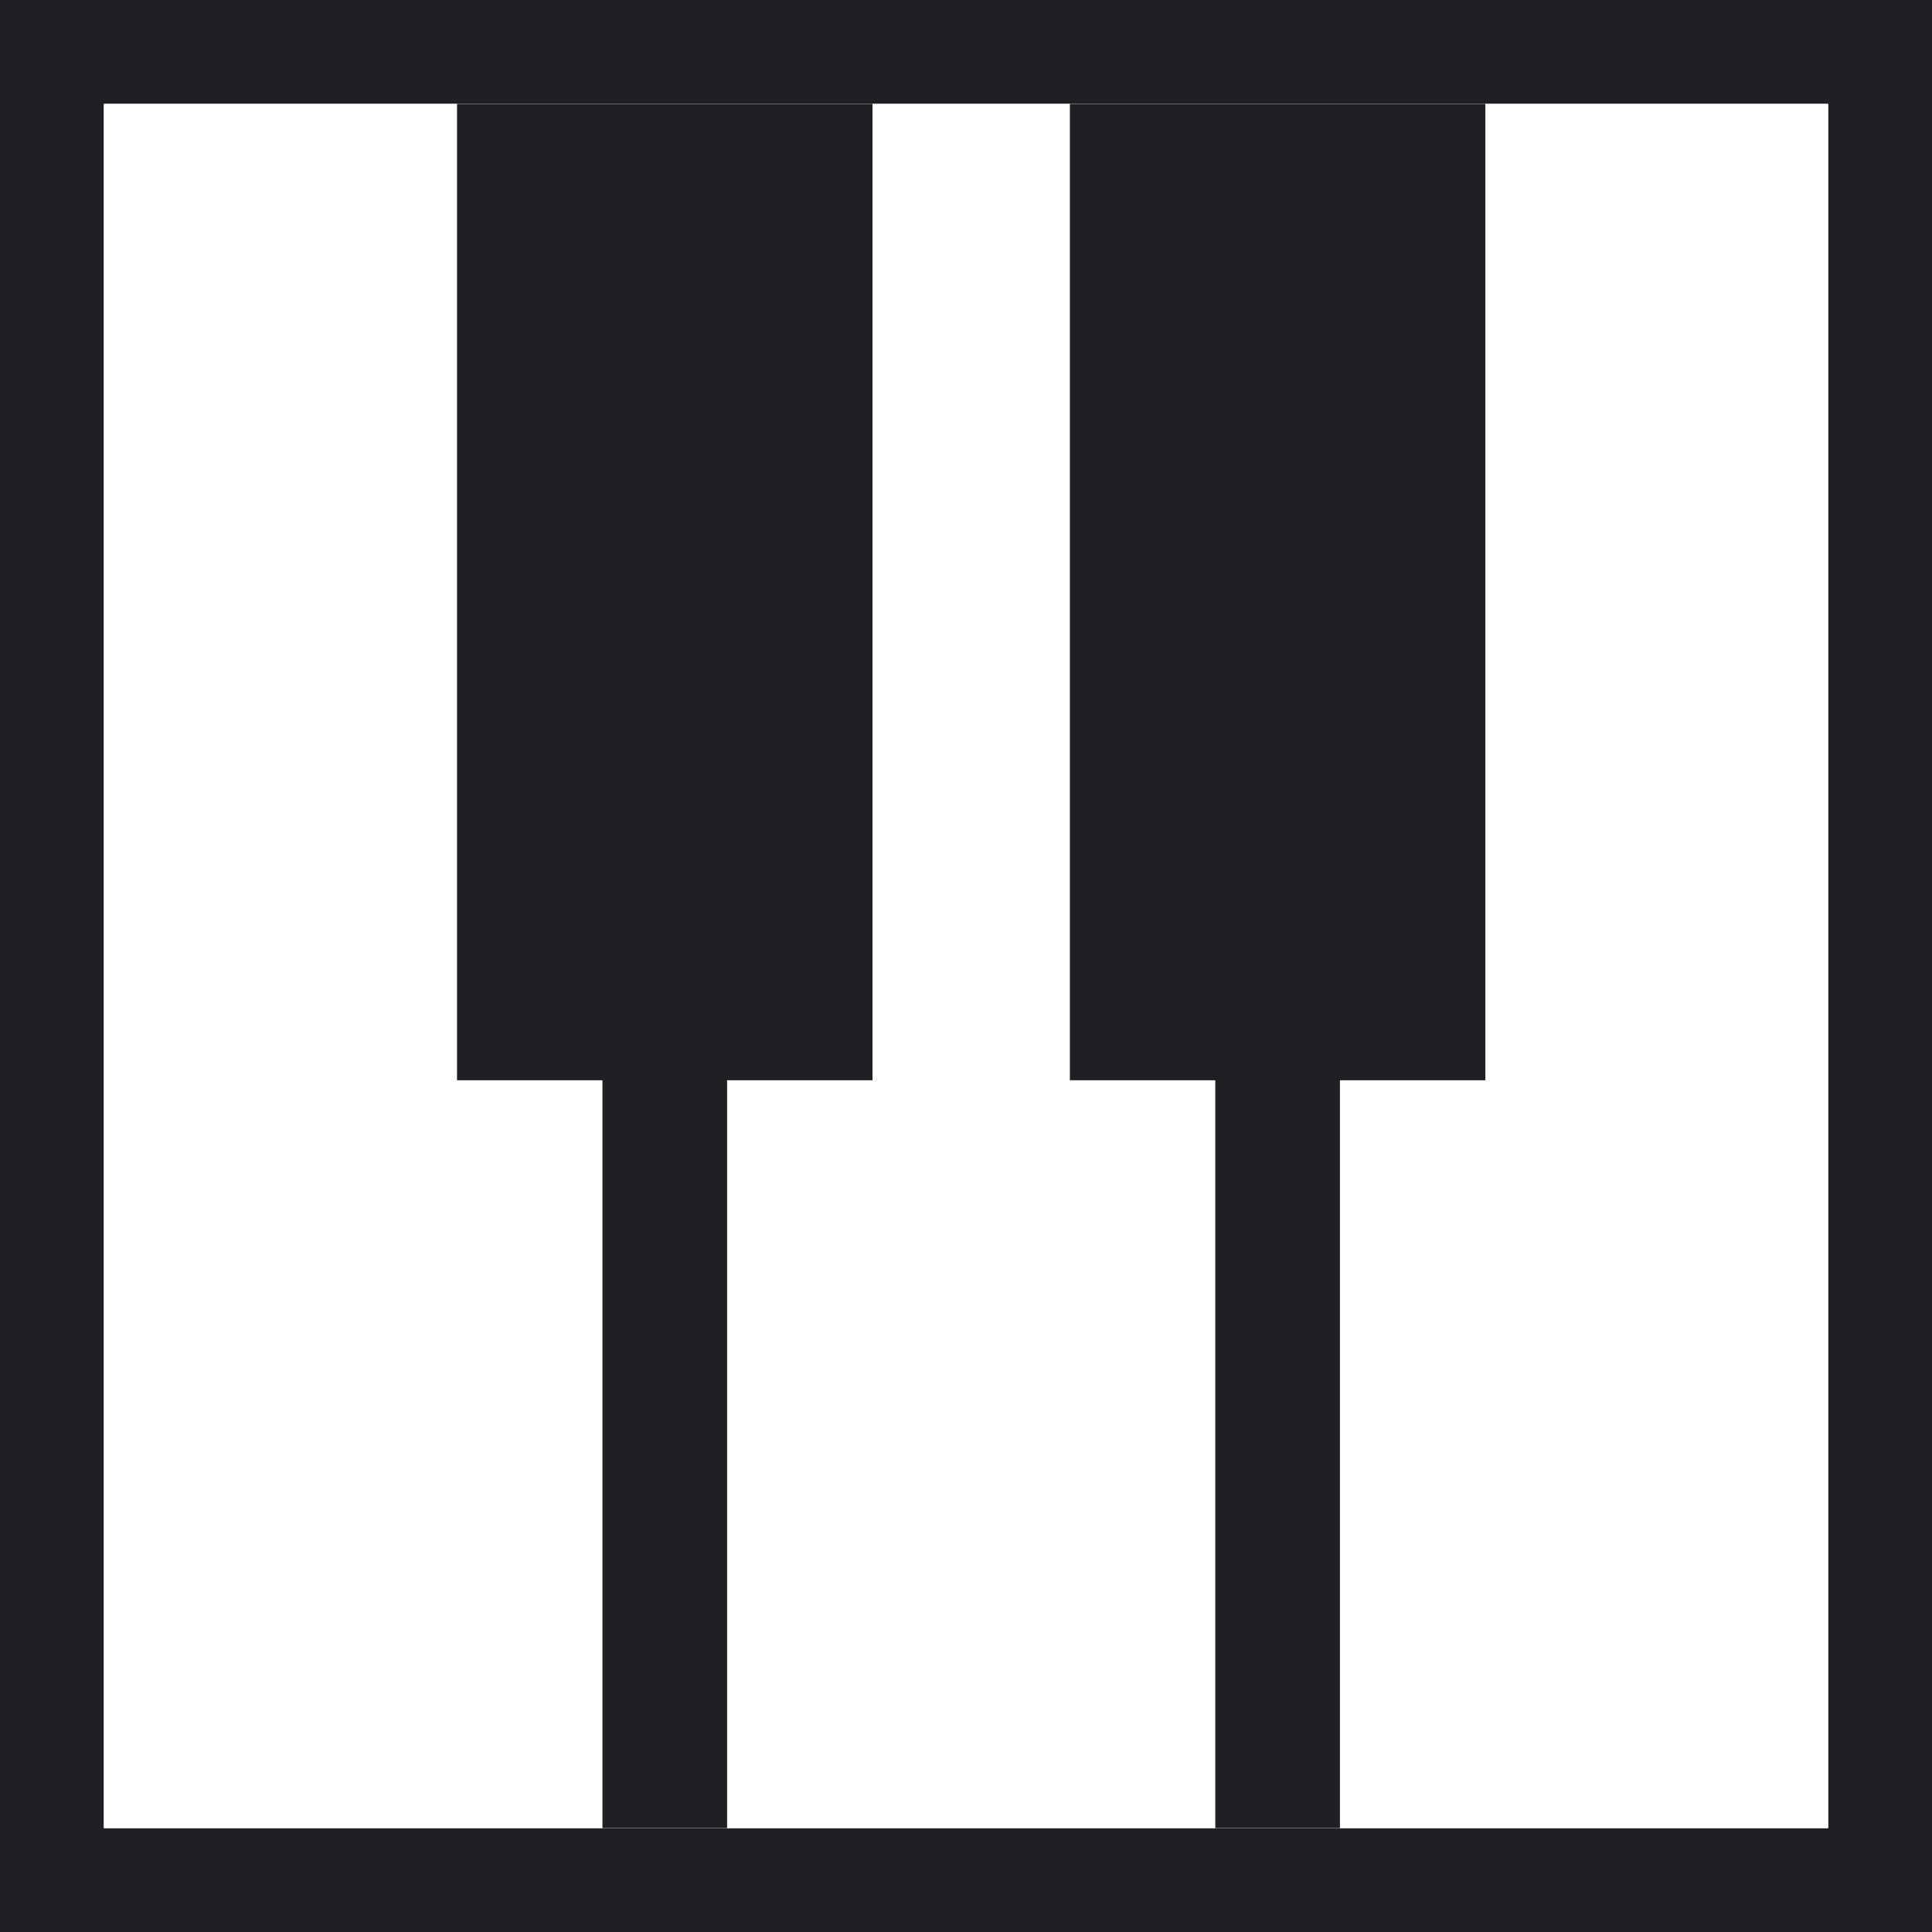 <svg enable-background="new 0 0 186 186" viewBox="0 0 186 186" xmlns="http://www.w3.org/2000/svg"><path d="m0 0h186v186h-186z" fill="#202024"/><path d="m10 10h166v166h-166z" fill="#fff"/><path d="m10 10h166v166h-166z" fill="#fff"/><g fill="#202024"><path d="m44 10h40v94h-40z"/><path d="m103 10h40v94h-40z"/><path d="m58 82h12v94h-12z"/><path d="m117 82h12v94h-12z"/></g></svg>